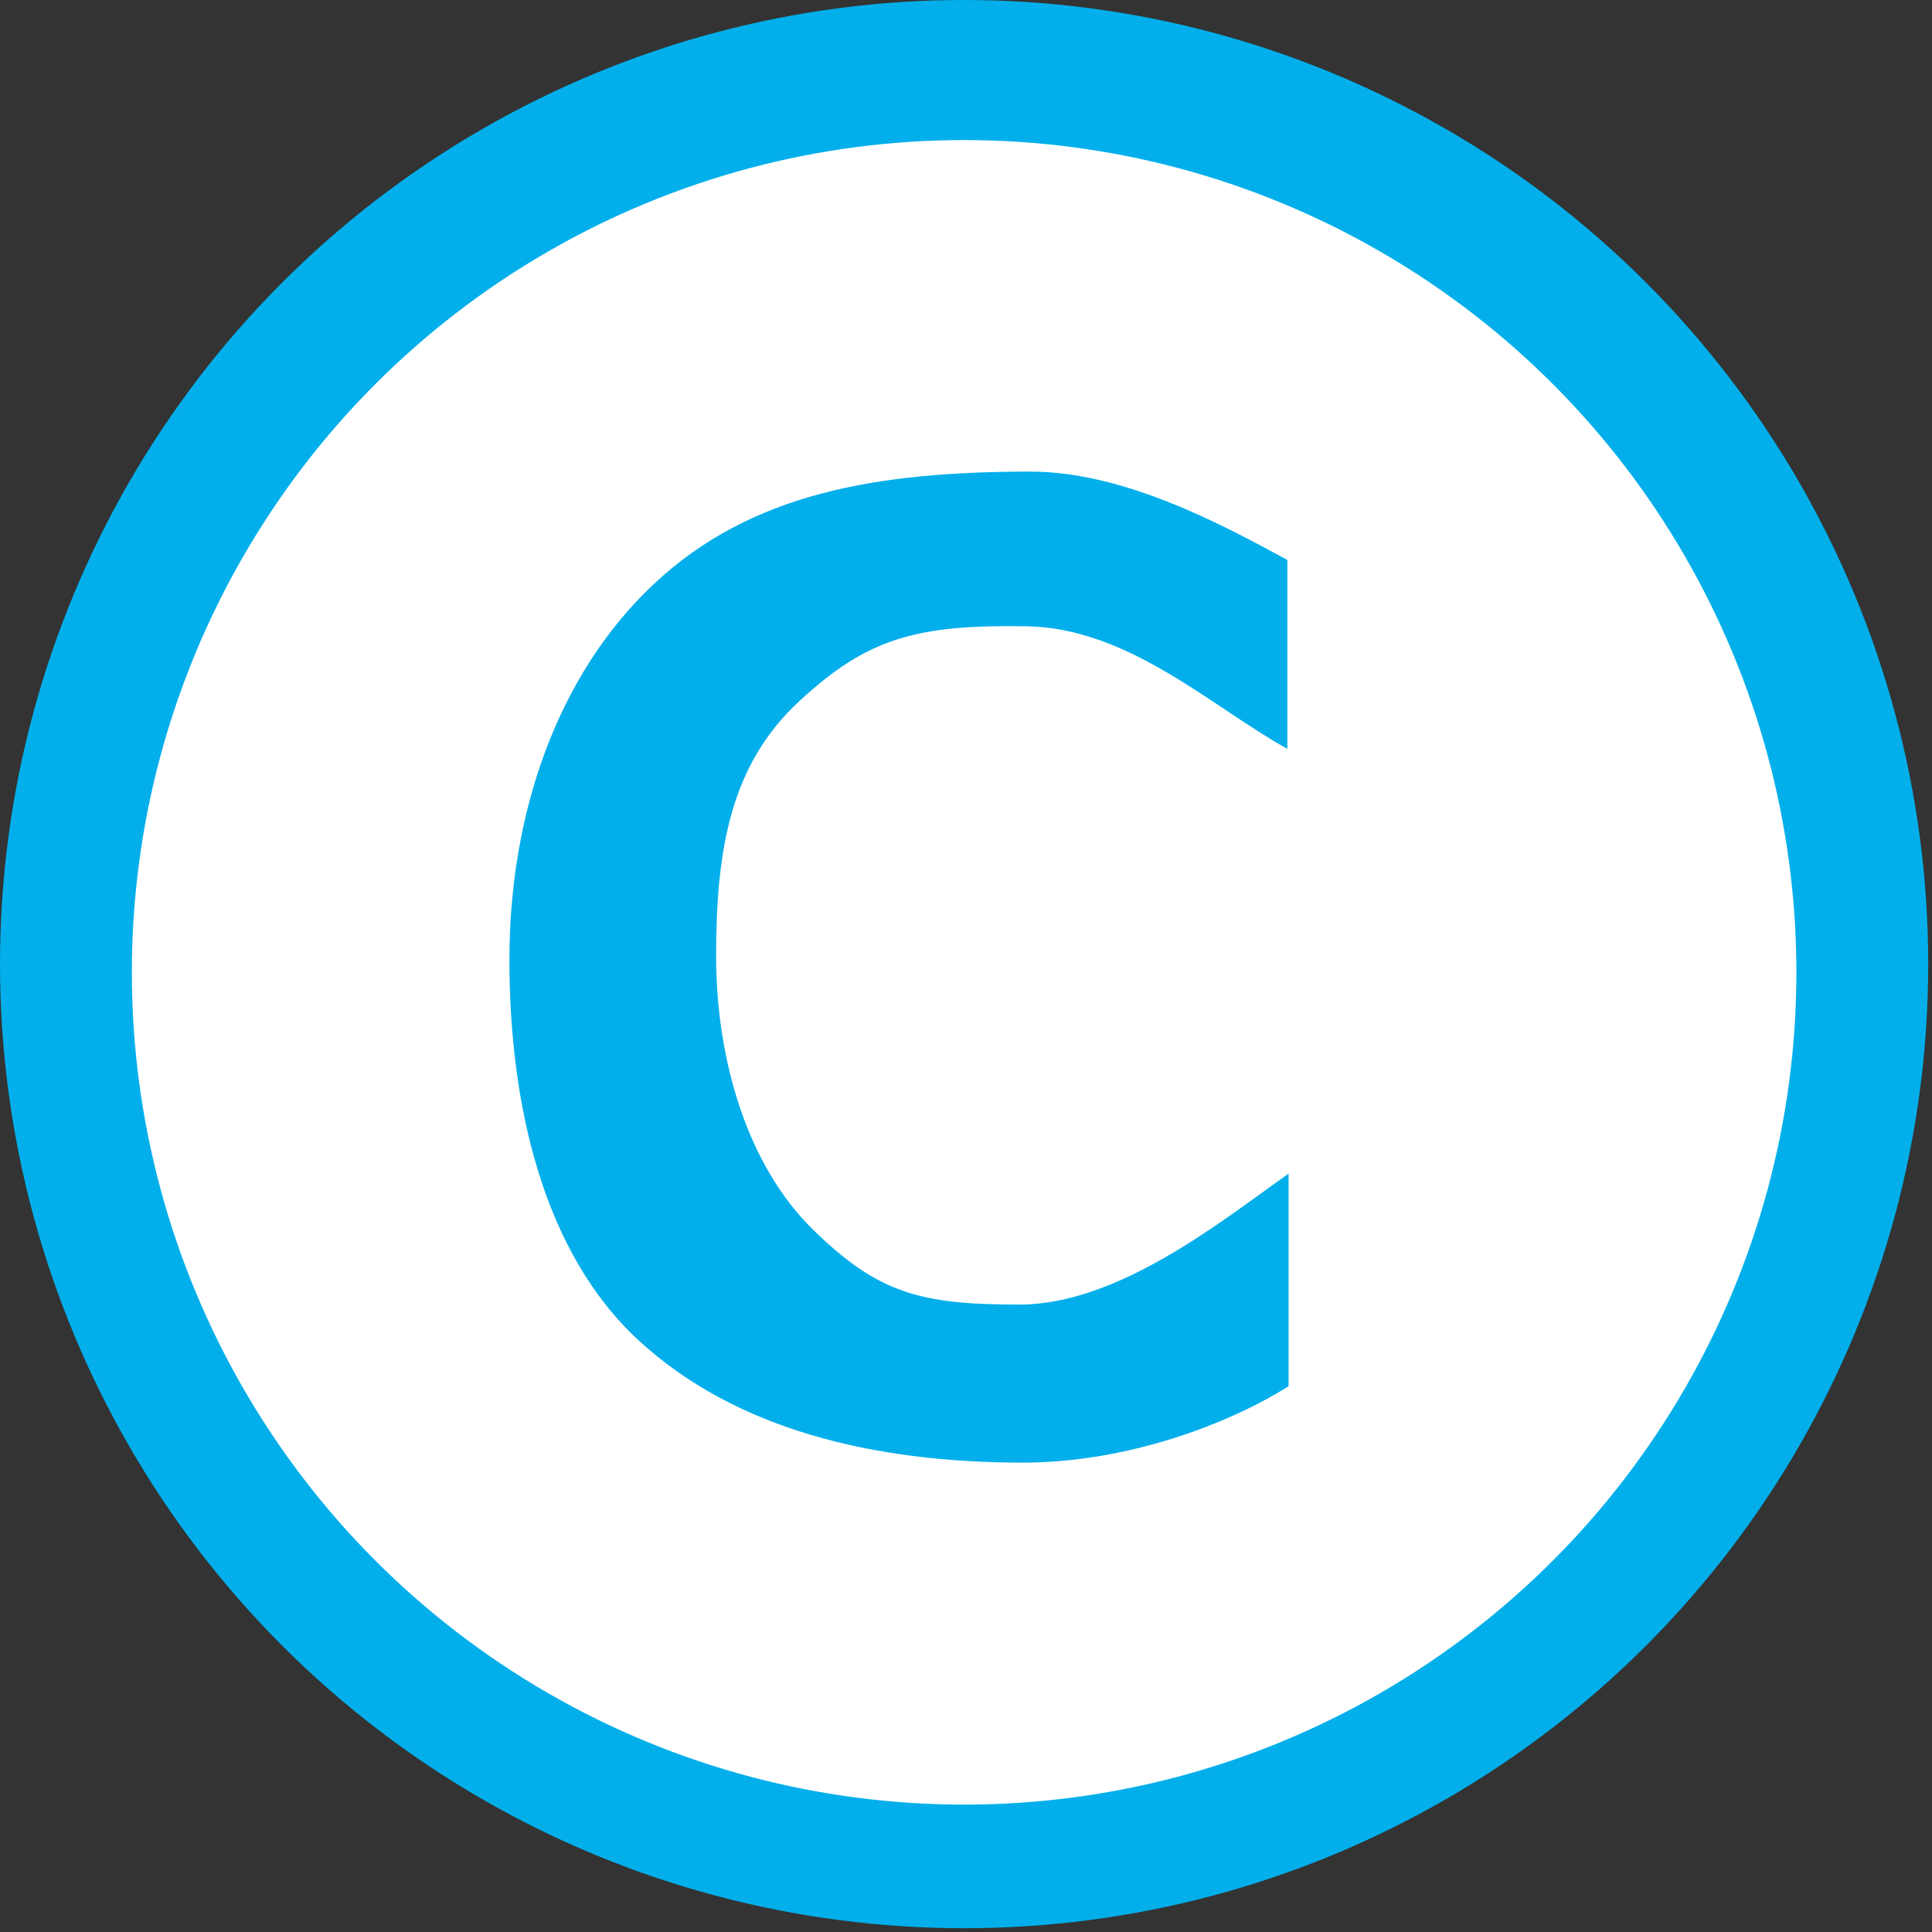 <?xml version="1.0" encoding="UTF-8"?>
<svg xmlns="http://www.w3.org/2000/svg" version="1.1" viewBox="0 0 512 512">
  <rect x="0" y="0" width="512" height="512" fill="#333333" stroke="none"/>
  <defs>
    <style>
      .cls-1 {
        fill: #fff;
      }

      .cls-2 {
        fill: #02afeb;
      }
    </style>
  </defs>
  <!-- Generator: Adobe Illustrator 28.7.1, SVG Export Plug-In . SVG Version: 1.2.0 Build 142)  -->
  <g>
    <g id="_レイヤー_1" data-name="レイヤー_1">
      <circle class="cls-2" cx="255.5" cy="255.5" r="255.5"/>
      <circle class="cls-1" cx="255.5" cy="257.68" r="220.56"/>
      <path class="cls-2" d="M169.48,355.44c-25.35-23.21-34.48-62.22-34.48-101.13s12.78-75.64,38.34-99.6c25.56-23.95,58.81-29.73,99.76-29.73,25.01,0,51.24,14.3,68.06,23.41v50.06c-19.92-11.02-42.03-32.03-69.06-32.48-29.21-.48-42.27,3.11-60.41,19.97-18.15,16.85-21.91,39.33-21.91,67.41s8.57,55.83,25.73,72.57c17.15,16.75,28.27,19.81,54.6,19.81s53.67-22.2,71.38-34.71v56.33c-15.72,9.96-42.72,20.26-70.38,20.26-40.06,0-76.29-8.97-101.63-32.18Z"/>
    </g>
  </g>
</svg>